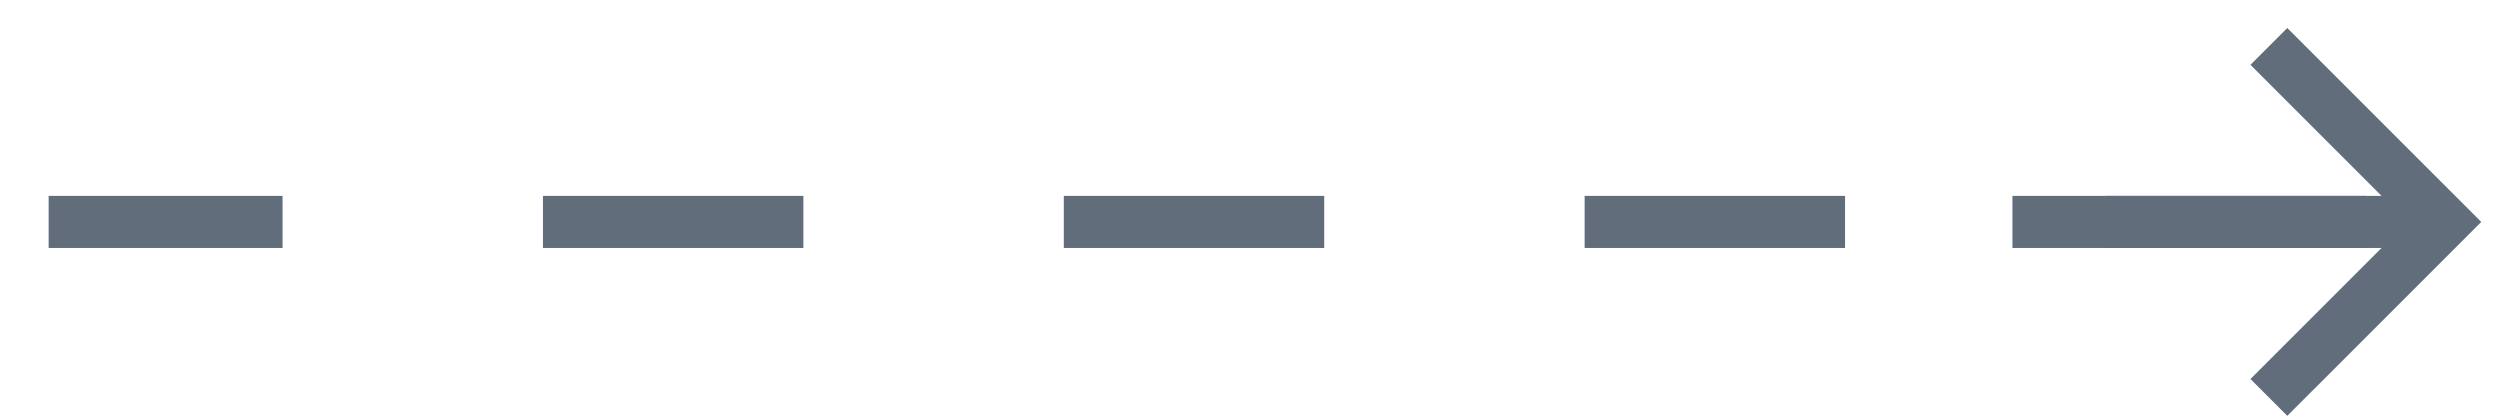 <svg width="48" height="8" viewBox="0 0 48 8" fill="none" xmlns="http://www.w3.org/2000/svg">
<path d="M46.934 4.261L38.639 4.261" stroke="#616D7B"/>
<path d="M43.916 1.245L46.933 4.261L43.916 7.277" stroke="#616D7B" stroke-linecap="square"/>
<path d="M45.425 4.261L0.934 4.261" stroke="#616D7B" stroke-dasharray="5 5"/>
</svg>
